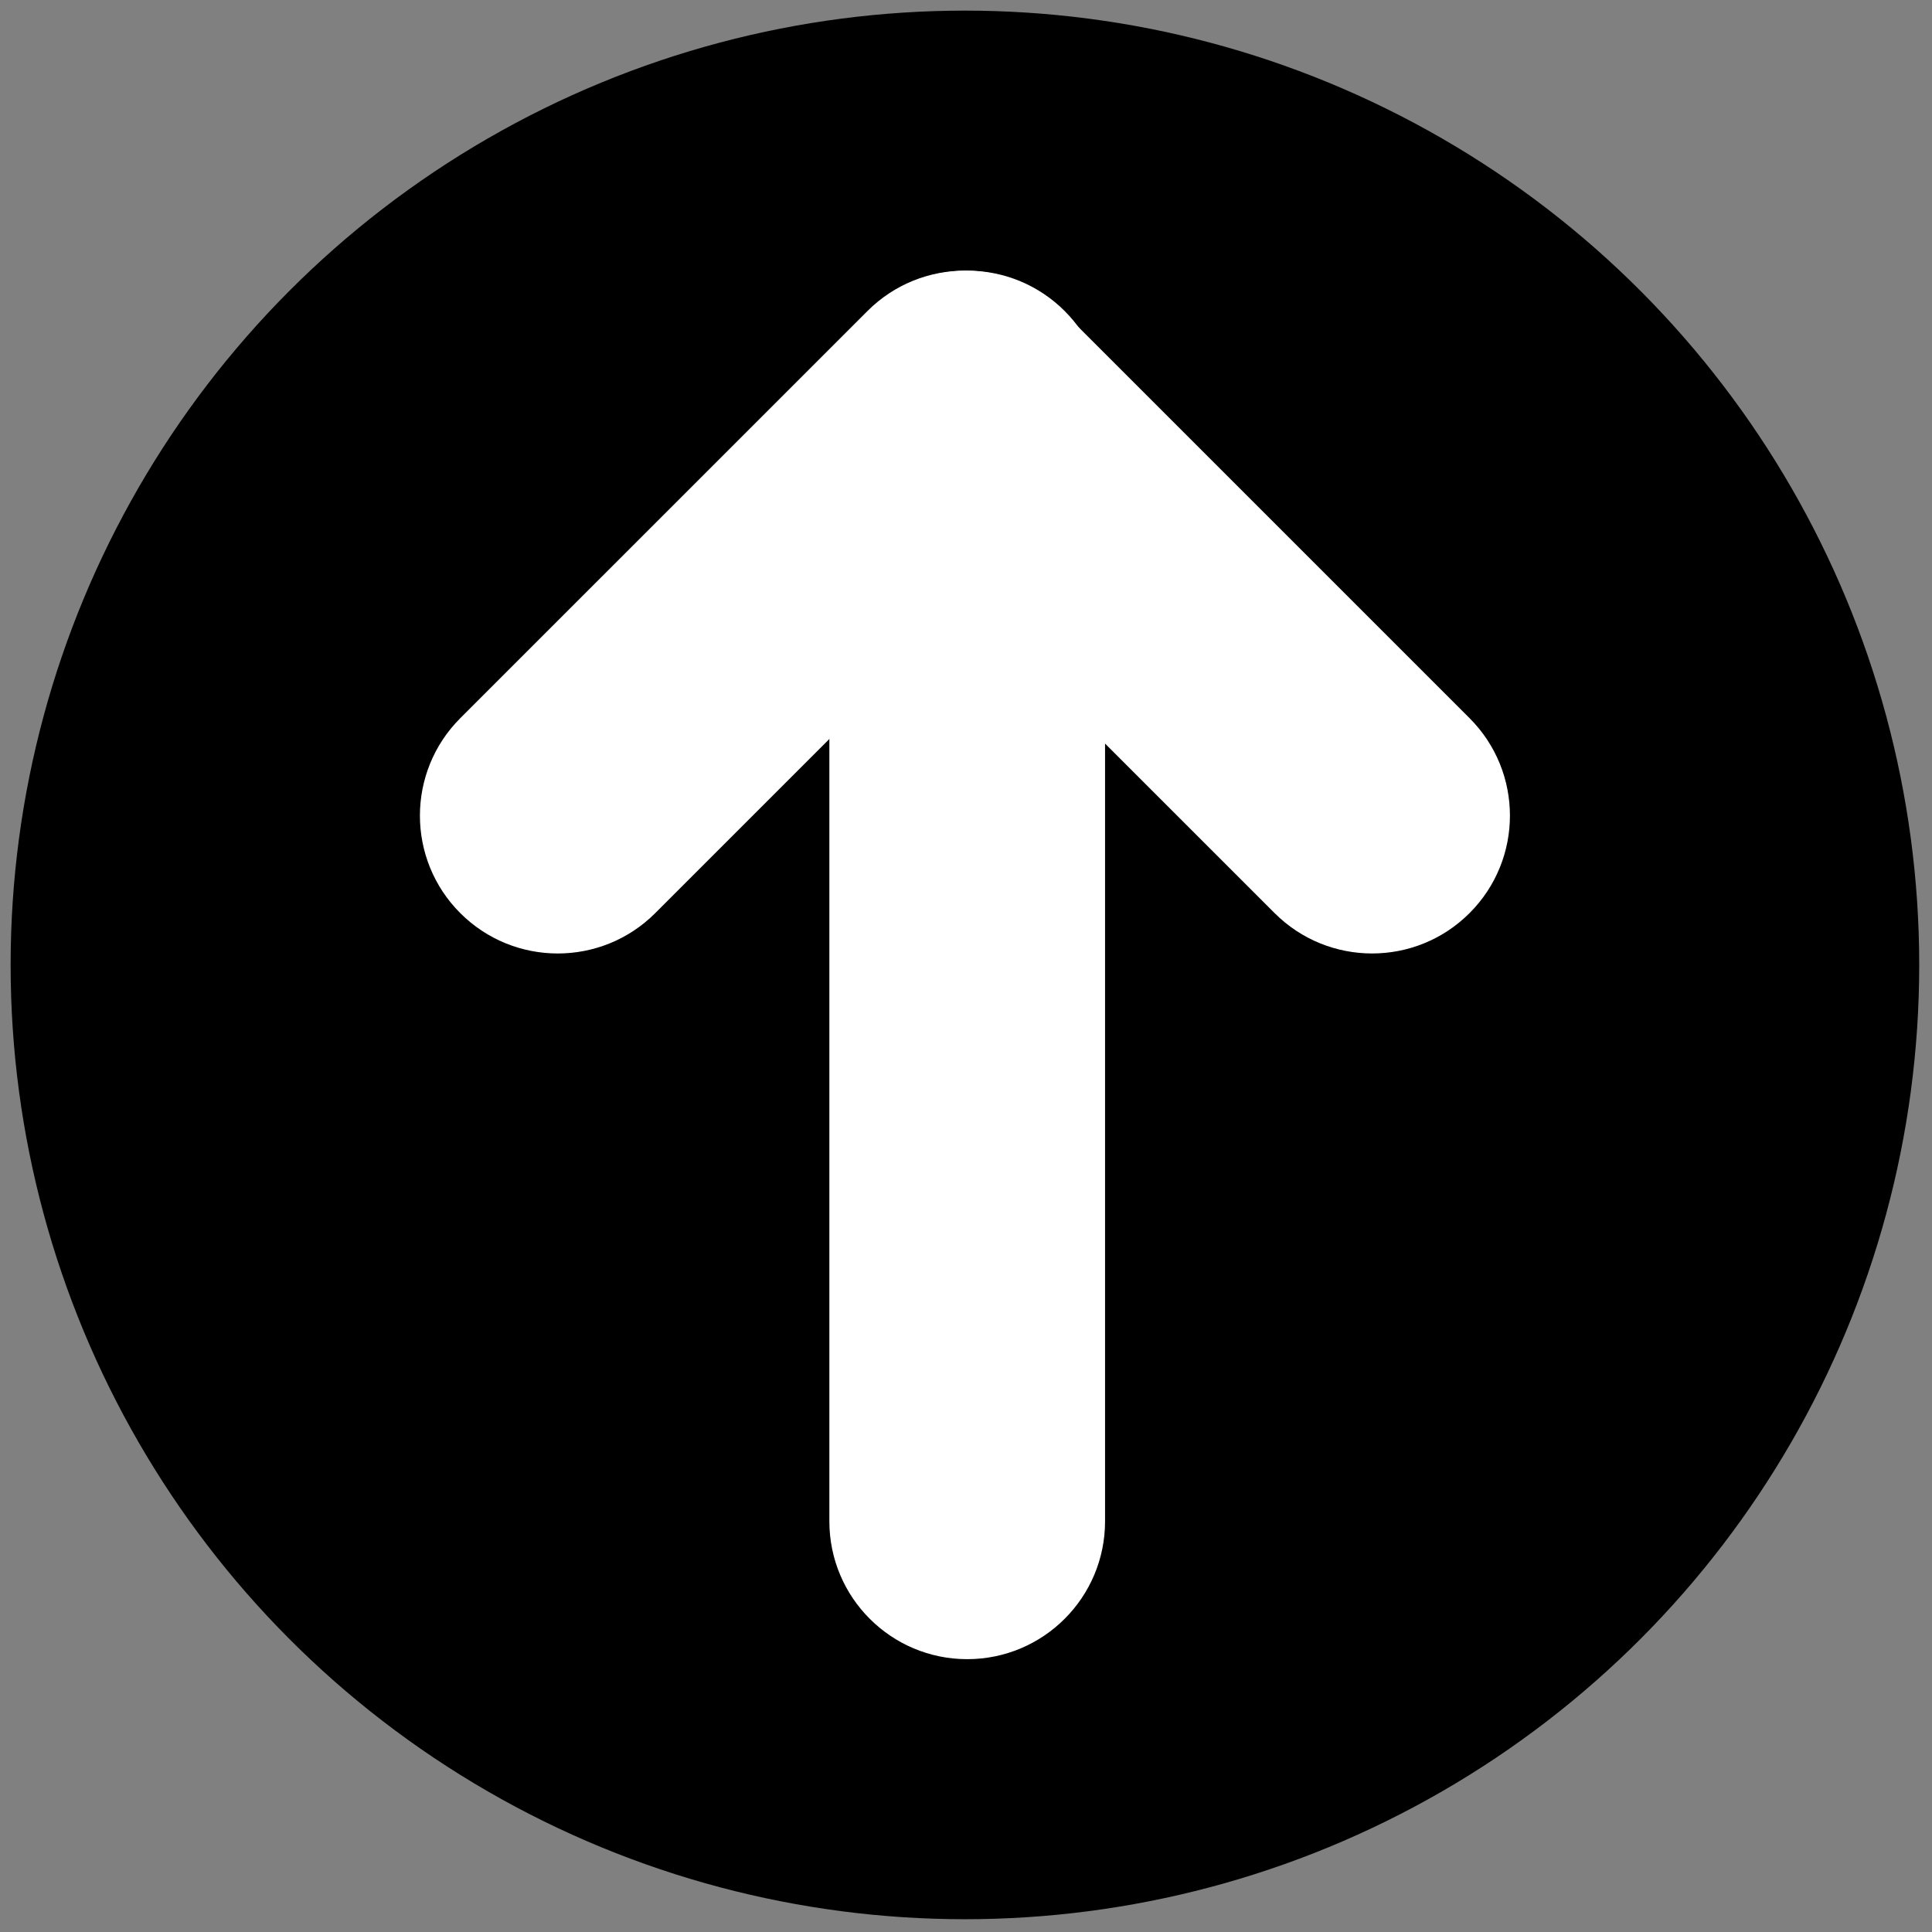 <svg xmlns="http://www.w3.org/2000/svg" xmlns:xlink="http://www.w3.org/1999/xlink" version="1.1" width="256" height="256" viewBox="0 0 256 256" xml:space="preserve">

<rect x="0" y="0" width="256" height="256" fill="#808080" stroke="none"/>

<defs>
</defs>
<g style="stroke: none; stroke-width: 0; stroke-dasharray: none; stroke-linecap: butt; stroke-linejoin: miter; stroke-miterlimit: 10; fill: none; fill-rule: nonzero; opacity: 1;" transform="translate(1.407 1.407) scale(2.81 2.81)" >
	<circle cx="45" cy="45" r="45" style="stroke: none; stroke-width: 1; stroke-dasharray: none; stroke-linecap: butt; stroke-linejoin: miter; stroke-miterlimit: 10; fill: rgb(0,0,0); fill-rule: nonzero; opacity: 1;" transform="  matrix(1 0 0 1 0 0) "/>
	<path d="M 45.108 12.262 c 3.59 0 6.5 2.91 6.5 6.5 l 0 52.475 c 0 3.59 -2.91 6.5 -6.5 6.5 s -6.5 -2.91 -6.5 -6.5 l 0 -52.475 C 38.608 15.172 41.518 12.262 45.108 12.262 z" style="stroke: none; stroke-width: 1; stroke-dasharray: none; stroke-linecap: butt; stroke-linejoin: miter; stroke-miterlimit: 10; fill: rgb(255,255,255); fill-rule: nonzero; opacity: 1;" transform=" matrix(1 0 0 1 0 0) " stroke-linecap="round" />
	<path d="M 45 12.262 c 1.664 0 3.327 0.635 4.596 1.903 l 19.2 19.199 c 2.539 2.539 2.539 6.654 0 9.192 c -2.538 2.539 -6.654 2.538 -9.192 0.001 L 45 27.955 L 30.397 42.558 c -2.539 2.537 -6.654 2.537 -9.193 0 c -2.538 -2.539 -2.538 -6.654 0 -9.193 l 19.2 -19.199 C 41.672 12.897 43.337 12.262 45 12.262 z" style="stroke: none; stroke-width: 1; stroke-dasharray: none; stroke-linecap: butt; stroke-linejoin: miter; stroke-miterlimit: 10; fill: rgb(255,255,255); fill-rule: nonzero; opacity: 1;" transform=" matrix(1 0 0 1 0 0) " stroke-linecap="round" />
</g>
</svg>